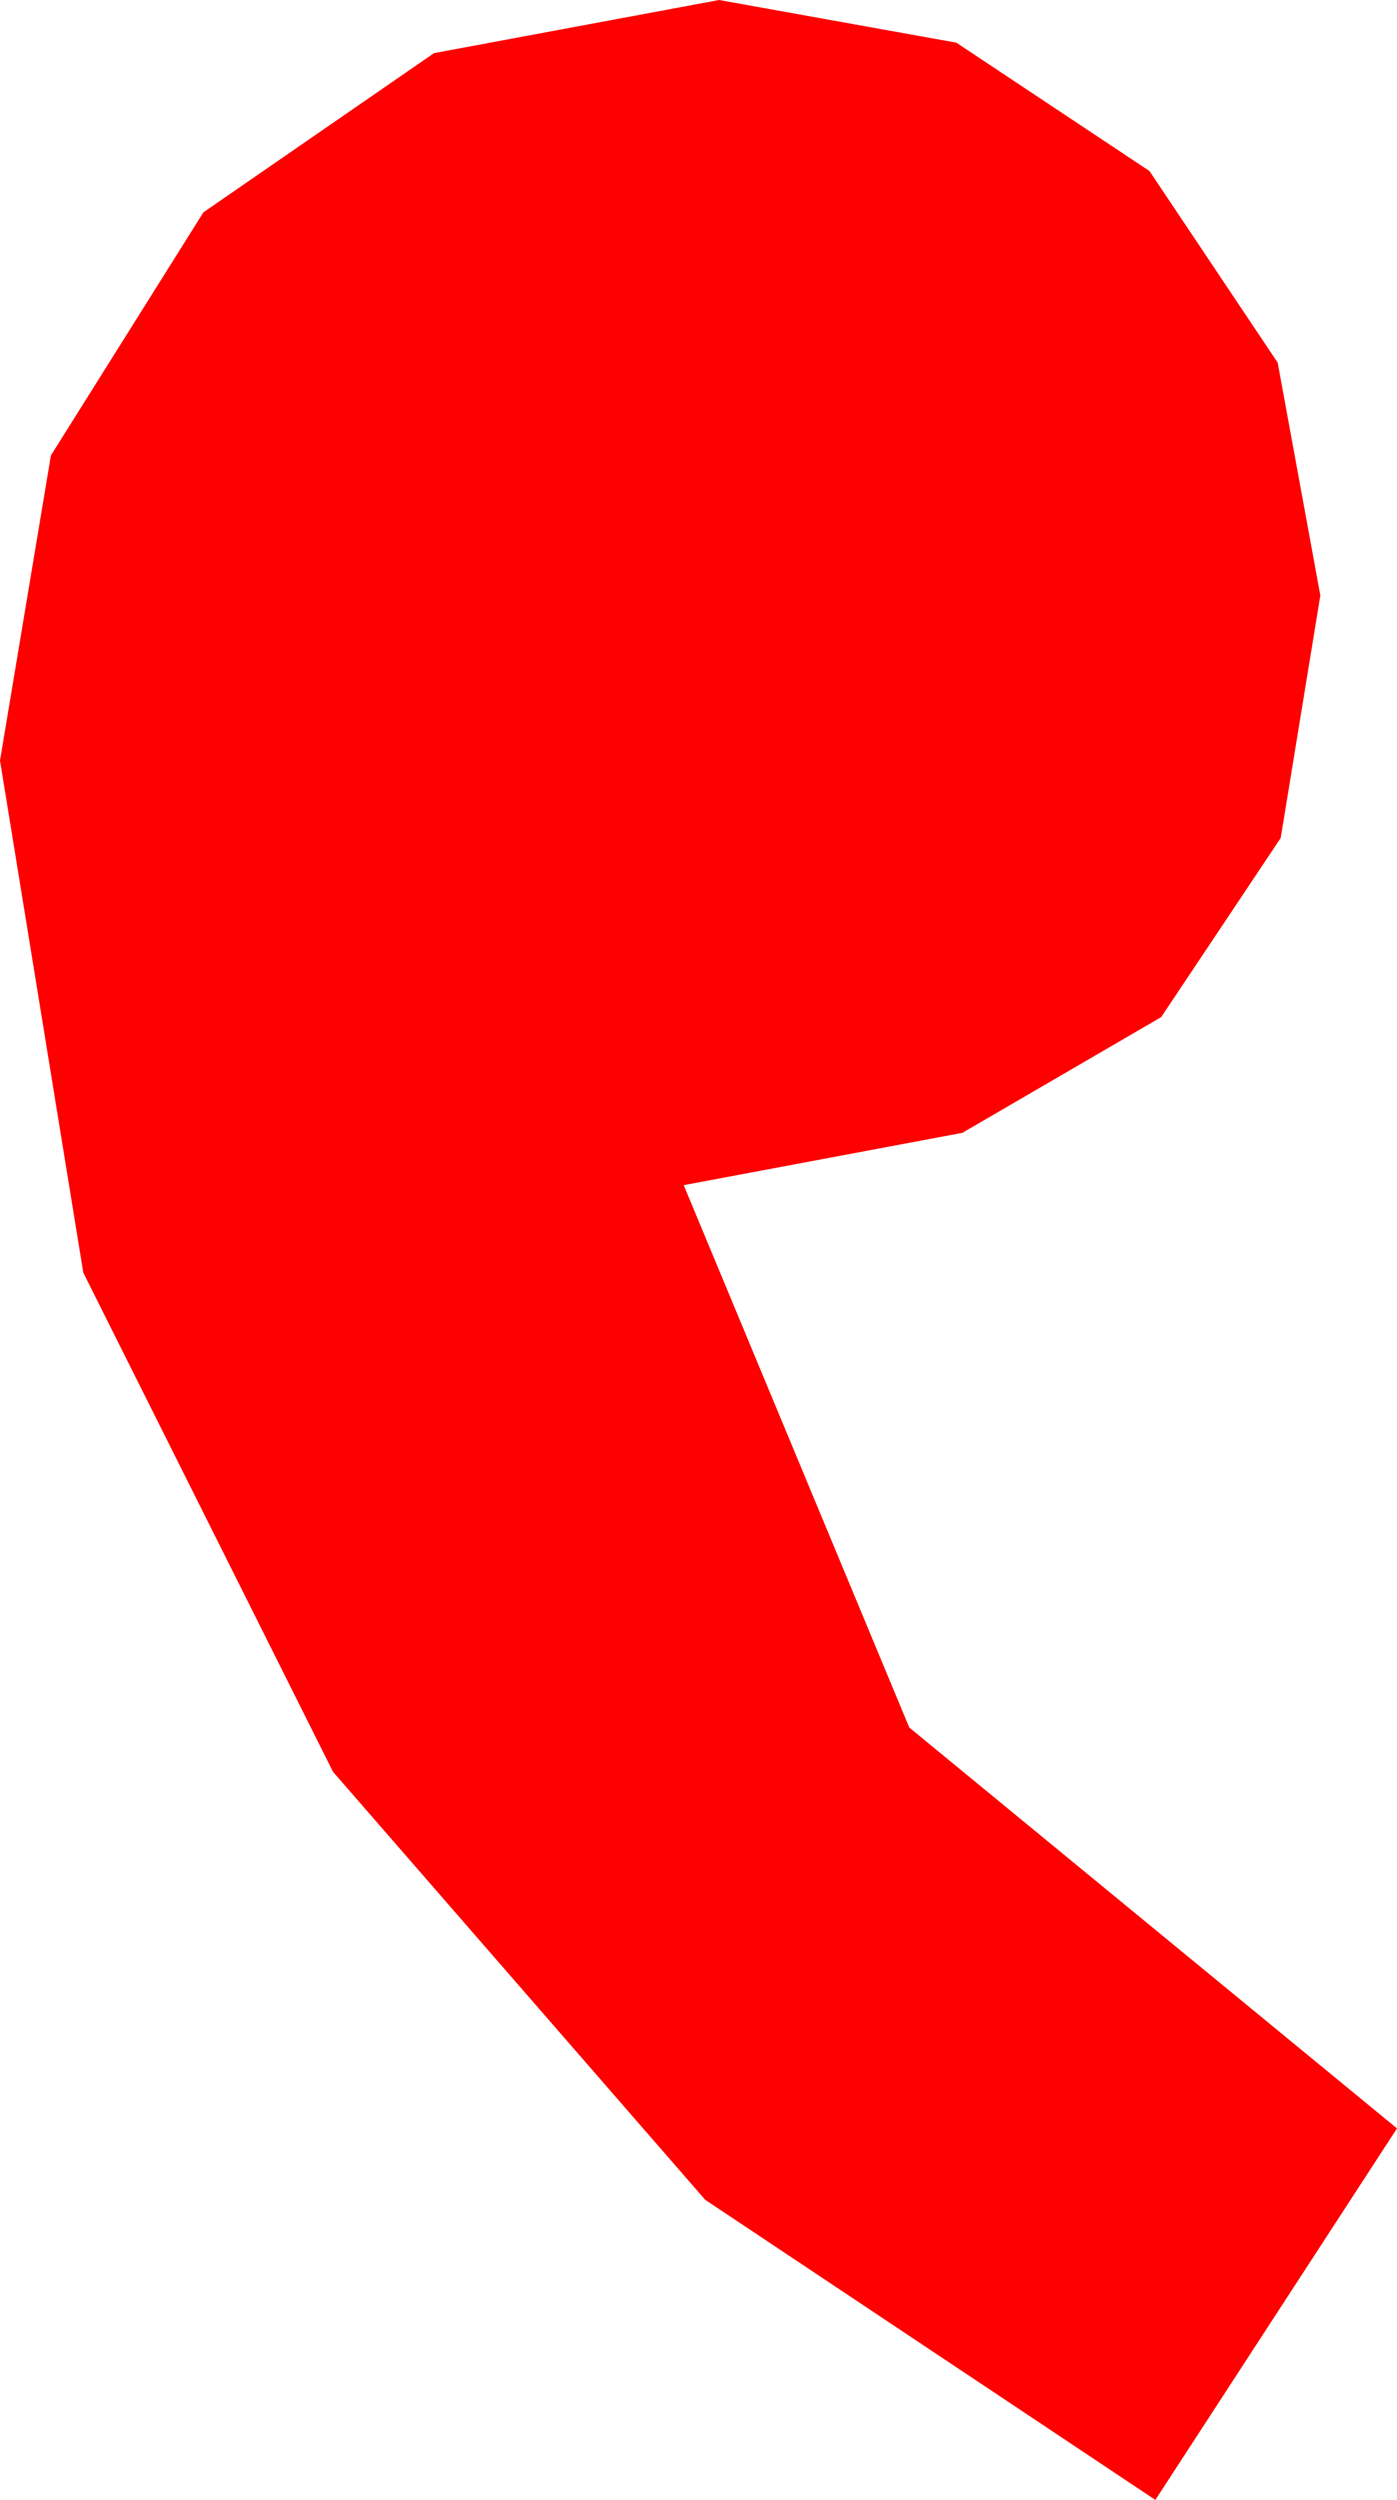 <?xml version="1.0" encoding="utf-8"?>
<!DOCTYPE svg PUBLIC "-//W3C//DTD SVG 1.1//EN" "http://www.w3.org/Graphics/SVG/1.1/DTD/svg11.dtd">
<svg width="6.943" height="12.422" xmlns="http://www.w3.org/2000/svg" xmlns:xlink="http://www.w3.org/1999/xlink" xmlns:xml="http://www.w3.org/XML/1998/namespace" version="1.1">
  <g>
    <g>
      <path style="fill:#FF0000;fill-opacity:1" d="M3.574,0L4.753,0.212 5.713,0.85 6.35,1.802 6.562,2.959 6.365,4.164 5.771,5.054 4.783,5.629 3.398,5.889 4.519,8.584 6.943,10.576 5.742,12.422 3.505,10.931 1.655,8.804 0.414,6.324 0,3.779 0.253,2.263 1.011,1.055 2.157,0.264 3.574,0z" />
    </g>
  </g>
</svg>